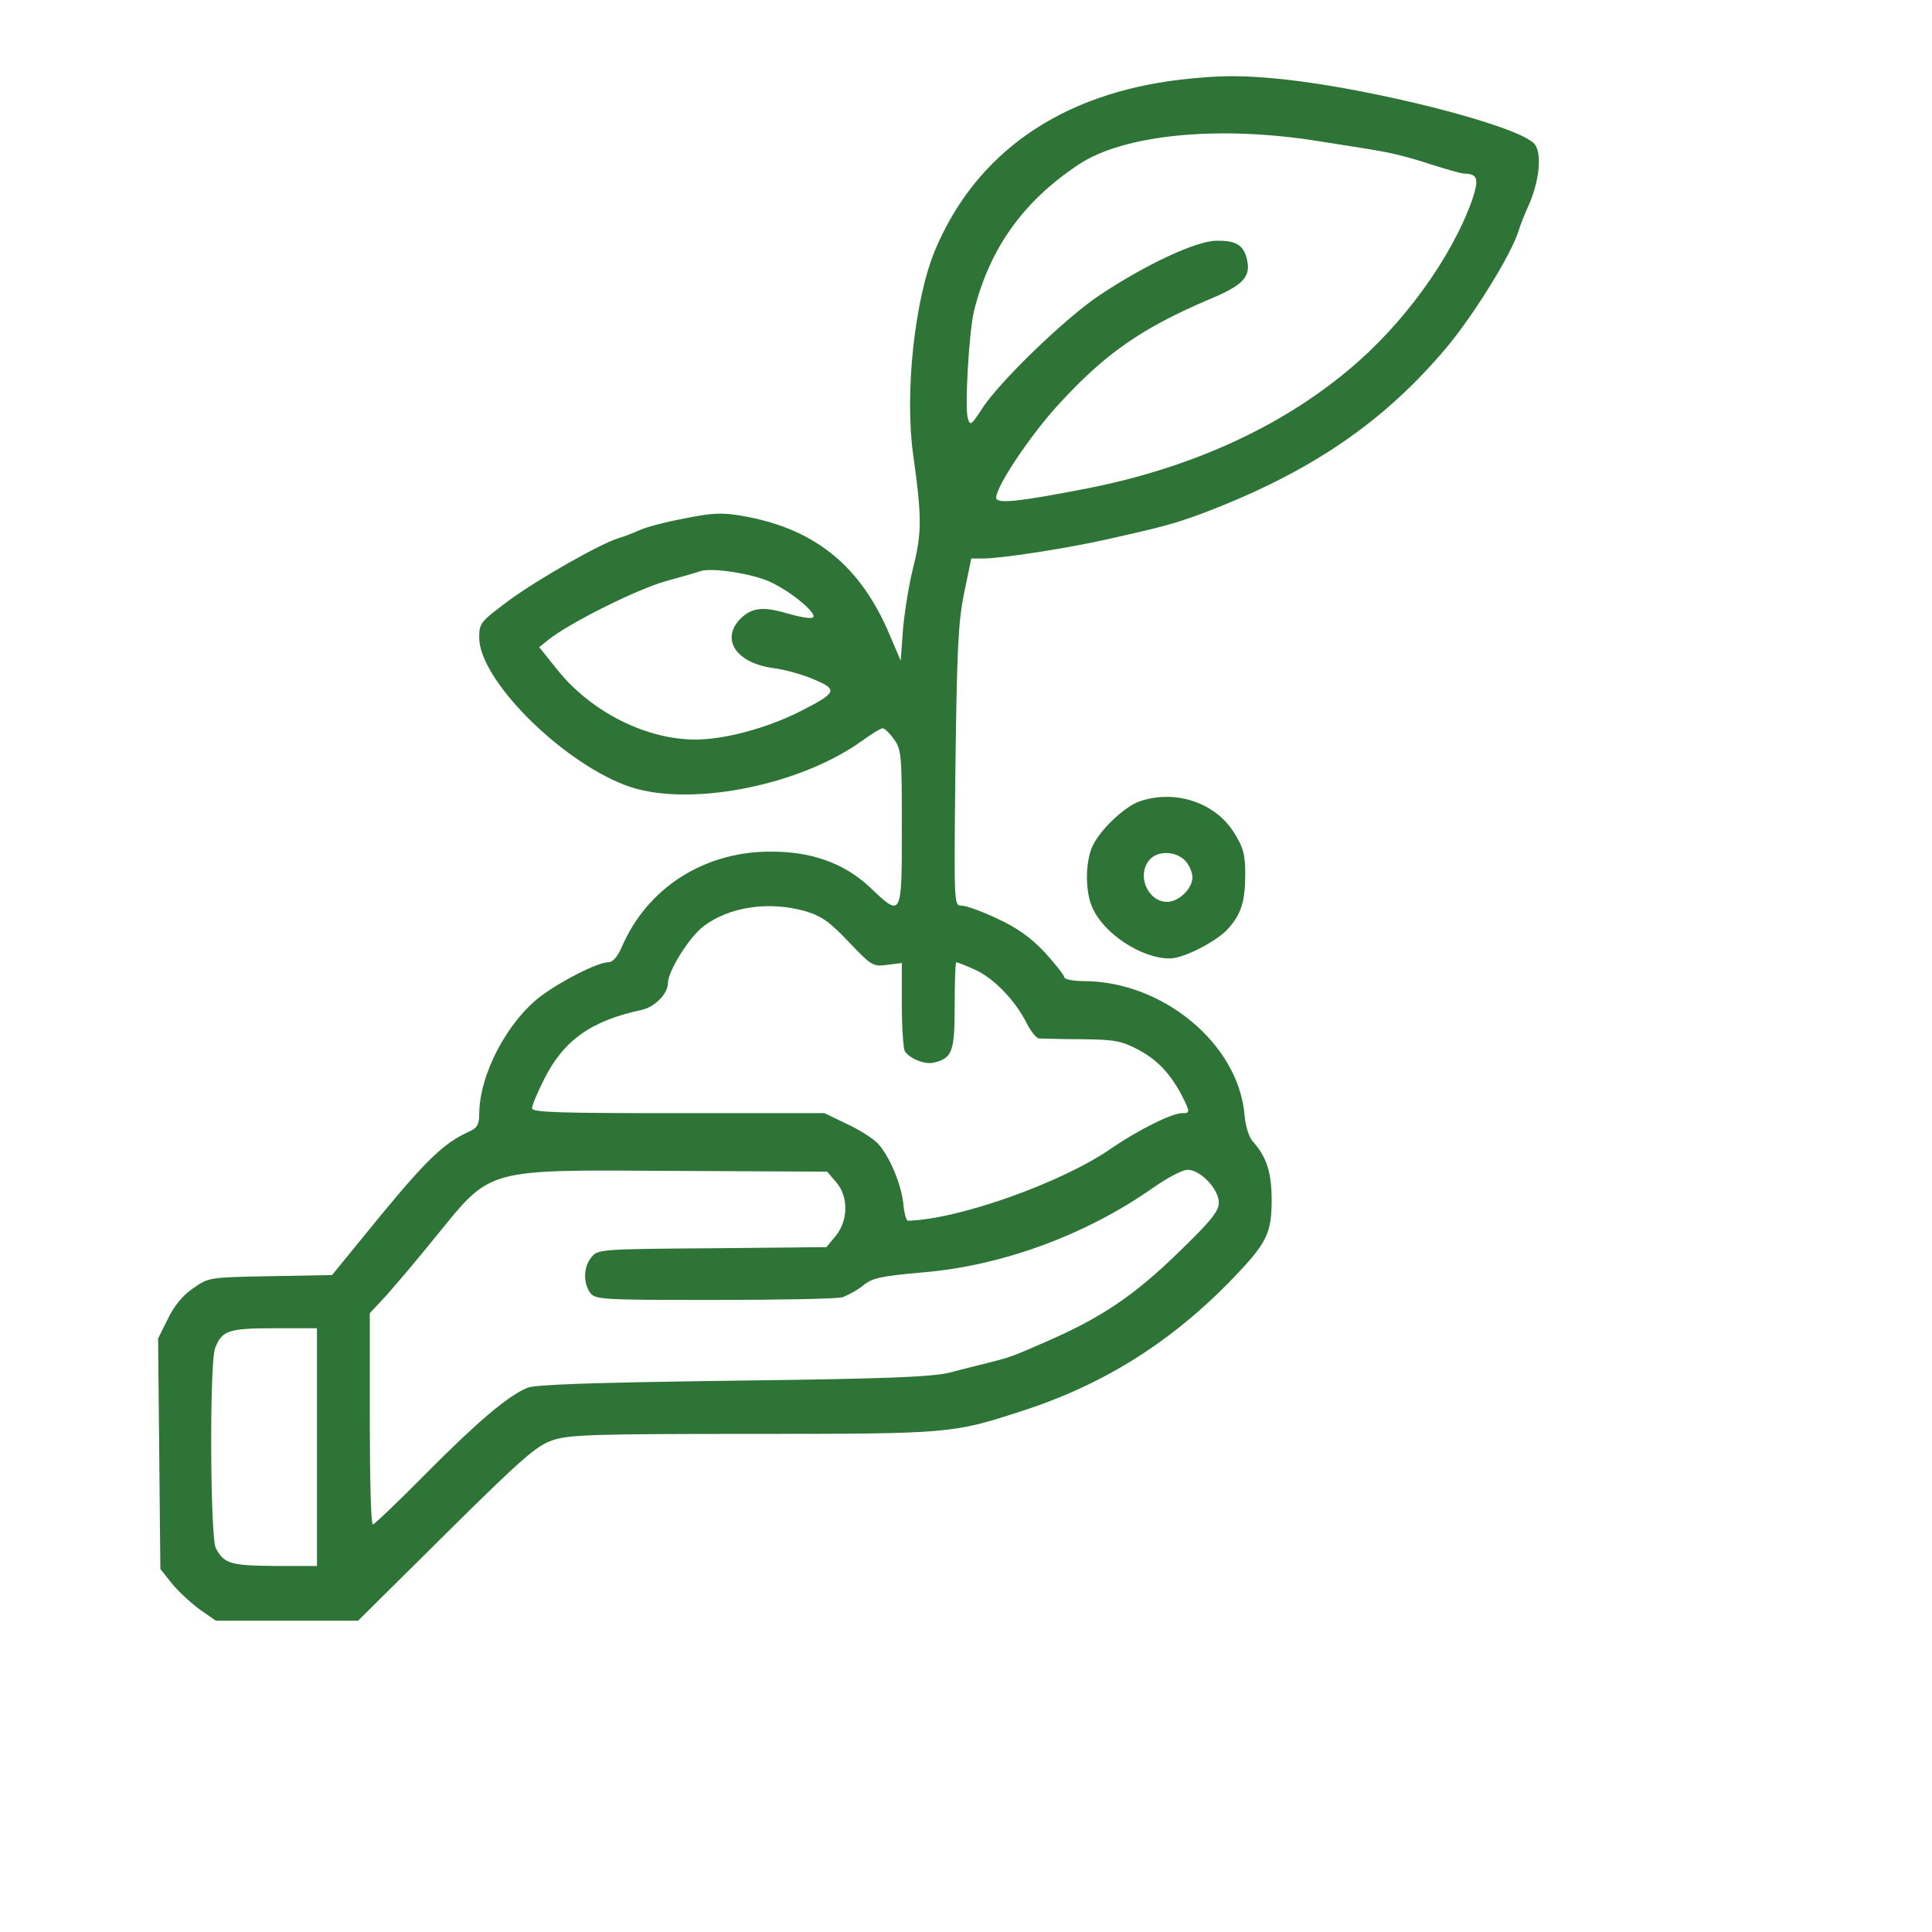 <?xml version="1.0" standalone="no"?>
<!DOCTYPE svg PUBLIC "-//W3C//DTD SVG 20010904//EN"
 "http://www.w3.org/TR/2001/REC-SVG-20010904/DTD/svg10.dtd">
<svg version="1.0" xmlns="http://www.w3.org/2000/svg"
 width="512pt" height="512pt" viewBox="0 0 512 512"
 preserveAspectRatio="xMidYMid meet">
<g transform="translate(0,512) scale(0.1,-0.1)"
fill="#2d7436" stroke="none">
<path d="M3129 4909 c-317 -37 -542 -193 -651 -452 -54 -130 -81 -378 -58
-542 23 -163 23 -207 1 -295 -12 -47 -24 -122 -28 -168 l-6 -83 -29 68 c-78
185 -200 283 -392 316 -52 9 -79 8 -152 -7 -49 -9 -102 -23 -119 -31 -16 -7
-41 -17 -55 -21 -48 -14 -213 -108 -291 -165 -76 -57 -79 -60 -79 -99 0 -109
210 -322 385 -390 157 -62 457 -6 627 115 26 19 52 35 57 35 5 0 19 -13 30
-29 20 -27 21 -43 21 -235 0 -238 0 -238 -84 -158 -69 65 -158 97 -271 95
-172 -2 -319 -97 -386 -250 -12 -28 -25 -43 -36 -43 -29 0 -123 -48 -180 -90
-89 -68 -162 -207 -163 -311 0 -29 -5 -38 -27 -48 -65 -29 -112 -74 -234 -222
l-129 -158 -163 -3 c-162 -3 -164 -3 -205 -32 -27 -18 -51 -47 -67 -81 l-26
-52 3 -306 3 -305 31 -39 c17 -21 50 -51 73 -68 l43 -30 188 0 189 0 233 231
c201 199 240 233 282 247 43 15 109 17 530 17 524 0 531 1 715 61 217 70 398
184 562 355 86 90 99 116 99 204 0 72 -13 114 -50 155 -10 11 -20 42 -22 72
-17 187 -216 352 -425 353 -31 0 -53 5 -53 11 0 5 -24 35 -52 66 -38 40 -74
65 -126 89 -40 19 -82 34 -94 34 -20 0 -20 3 -16 368 4 307 7 382 23 460 l19
92 33 0 c47 0 222 27 328 51 144 32 176 41 245 66 290 109 487 243 656 445 72
87 171 247 189 308 4 14 16 44 27 68 28 64 35 138 14 161 -43 48 -423 145
-666 171 -109 11 -164 11 -271 -1z m371 -164 c52 -8 122 -19 155 -25 33 -5 94
-21 135 -35 41 -13 82 -25 90 -25 37 -1 40 -14 21 -71 -55 -153 -182 -329
-328 -450 -182 -152 -417 -259 -690 -313 -185 -36 -243 -42 -243 -25 0 31 93
169 167 249 122 133 218 200 396 276 94 39 113 61 101 109 -9 36 -30 48 -80
47 -53 0 -186 -62 -308 -143 -90 -59 -270 -233 -314 -303 -28 -43 -31 -45 -37
-25 -9 27 3 229 16 284 41 165 129 290 276 388 120 81 375 106 643 62z m-1459
-1167 c60 -28 131 -89 112 -95 -7 -3 -38 3 -69 12 -64 19 -94 14 -124 -17 -49
-53 -9 -114 86 -128 33 -4 83 -18 112 -31 64 -27 60 -35 -41 -86 -89 -44 -195
-72 -273 -73 -132 0 -277 73 -367 185 l-48 60 25 20 c55 44 235 134 311 155
44 12 85 24 90 26 29 11 138 -6 186 -28z m94 -873 c43 -13 64 -28 115 -82 60
-63 64 -65 101 -60 l39 5 0 -111 c0 -62 4 -117 8 -123 13 -20 54 -36 77 -30
49 12 55 29 55 152 0 63 2 114 4 114 2 0 24 -8 48 -19 49 -21 107 -80 138
-141 11 -22 26 -41 33 -42 6 0 57 -2 112 -2 89 -1 106 -4 152 -28 52 -28 86
-65 117 -125 20 -40 20 -43 -1 -43 -28 0 -117 -45 -186 -92 -131 -92 -408
-190 -541 -193 -4 0 -10 20 -12 44 -5 51 -36 126 -67 160 -12 13 -49 37 -82
52 l-60 29 -387 0 c-318 0 -388 2 -388 13 0 8 14 41 31 75 52 105 125 157 261
186 34 8 68 43 68 70 0 32 56 122 94 151 68 52 174 68 271 40z m81 -718 c33
-38 32 -101 -1 -142 l-25 -30 -302 -3 c-294 -2 -304 -3 -320 -23 -22 -26 -23
-68 -4 -95 14 -18 29 -19 328 -19 172 0 325 3 340 7 14 5 39 18 55 31 24 20
46 25 158 35 209 17 432 99 609 223 38 27 80 49 93 49 34 0 83 -51 83 -87 0
-23 -20 -48 -109 -134 -113 -110 -200 -169 -336 -229 -100 -44 -105 -46 -160
-60 -27 -7 -77 -19 -110 -28 -48 -11 -166 -16 -575 -21 -366 -5 -523 -10 -543
-19 -52 -22 -132 -90 -267 -226 -74 -75 -138 -136 -142 -136 -5 0 -8 126 -8
280 l0 280 43 46 c23 26 83 96 132 157 149 183 127 177 633 174 l404 -2 24
-28z m-1376 -702 l0 -315 -112 0 c-117 1 -134 6 -156 47 -15 28 -17 490 -2
530 18 47 35 53 157 53 l113 0 0 -315z"/>
<path d="M3022 2997 c-41 -13 -109 -78 -128 -122 -18 -43 -18 -116 0 -158 29
-70 130 -137 206 -137 36 0 120 43 152 76 37 40 48 74 48 148 0 52 -5 70 -30
110 -50 79 -154 114 -248 83z m118 -157 c11 -11 20 -31 20 -45 0 -30 -36 -65
-67 -65 -52 0 -82 72 -46 112 21 24 68 23 93 -2z"/>
</g>
</svg>
